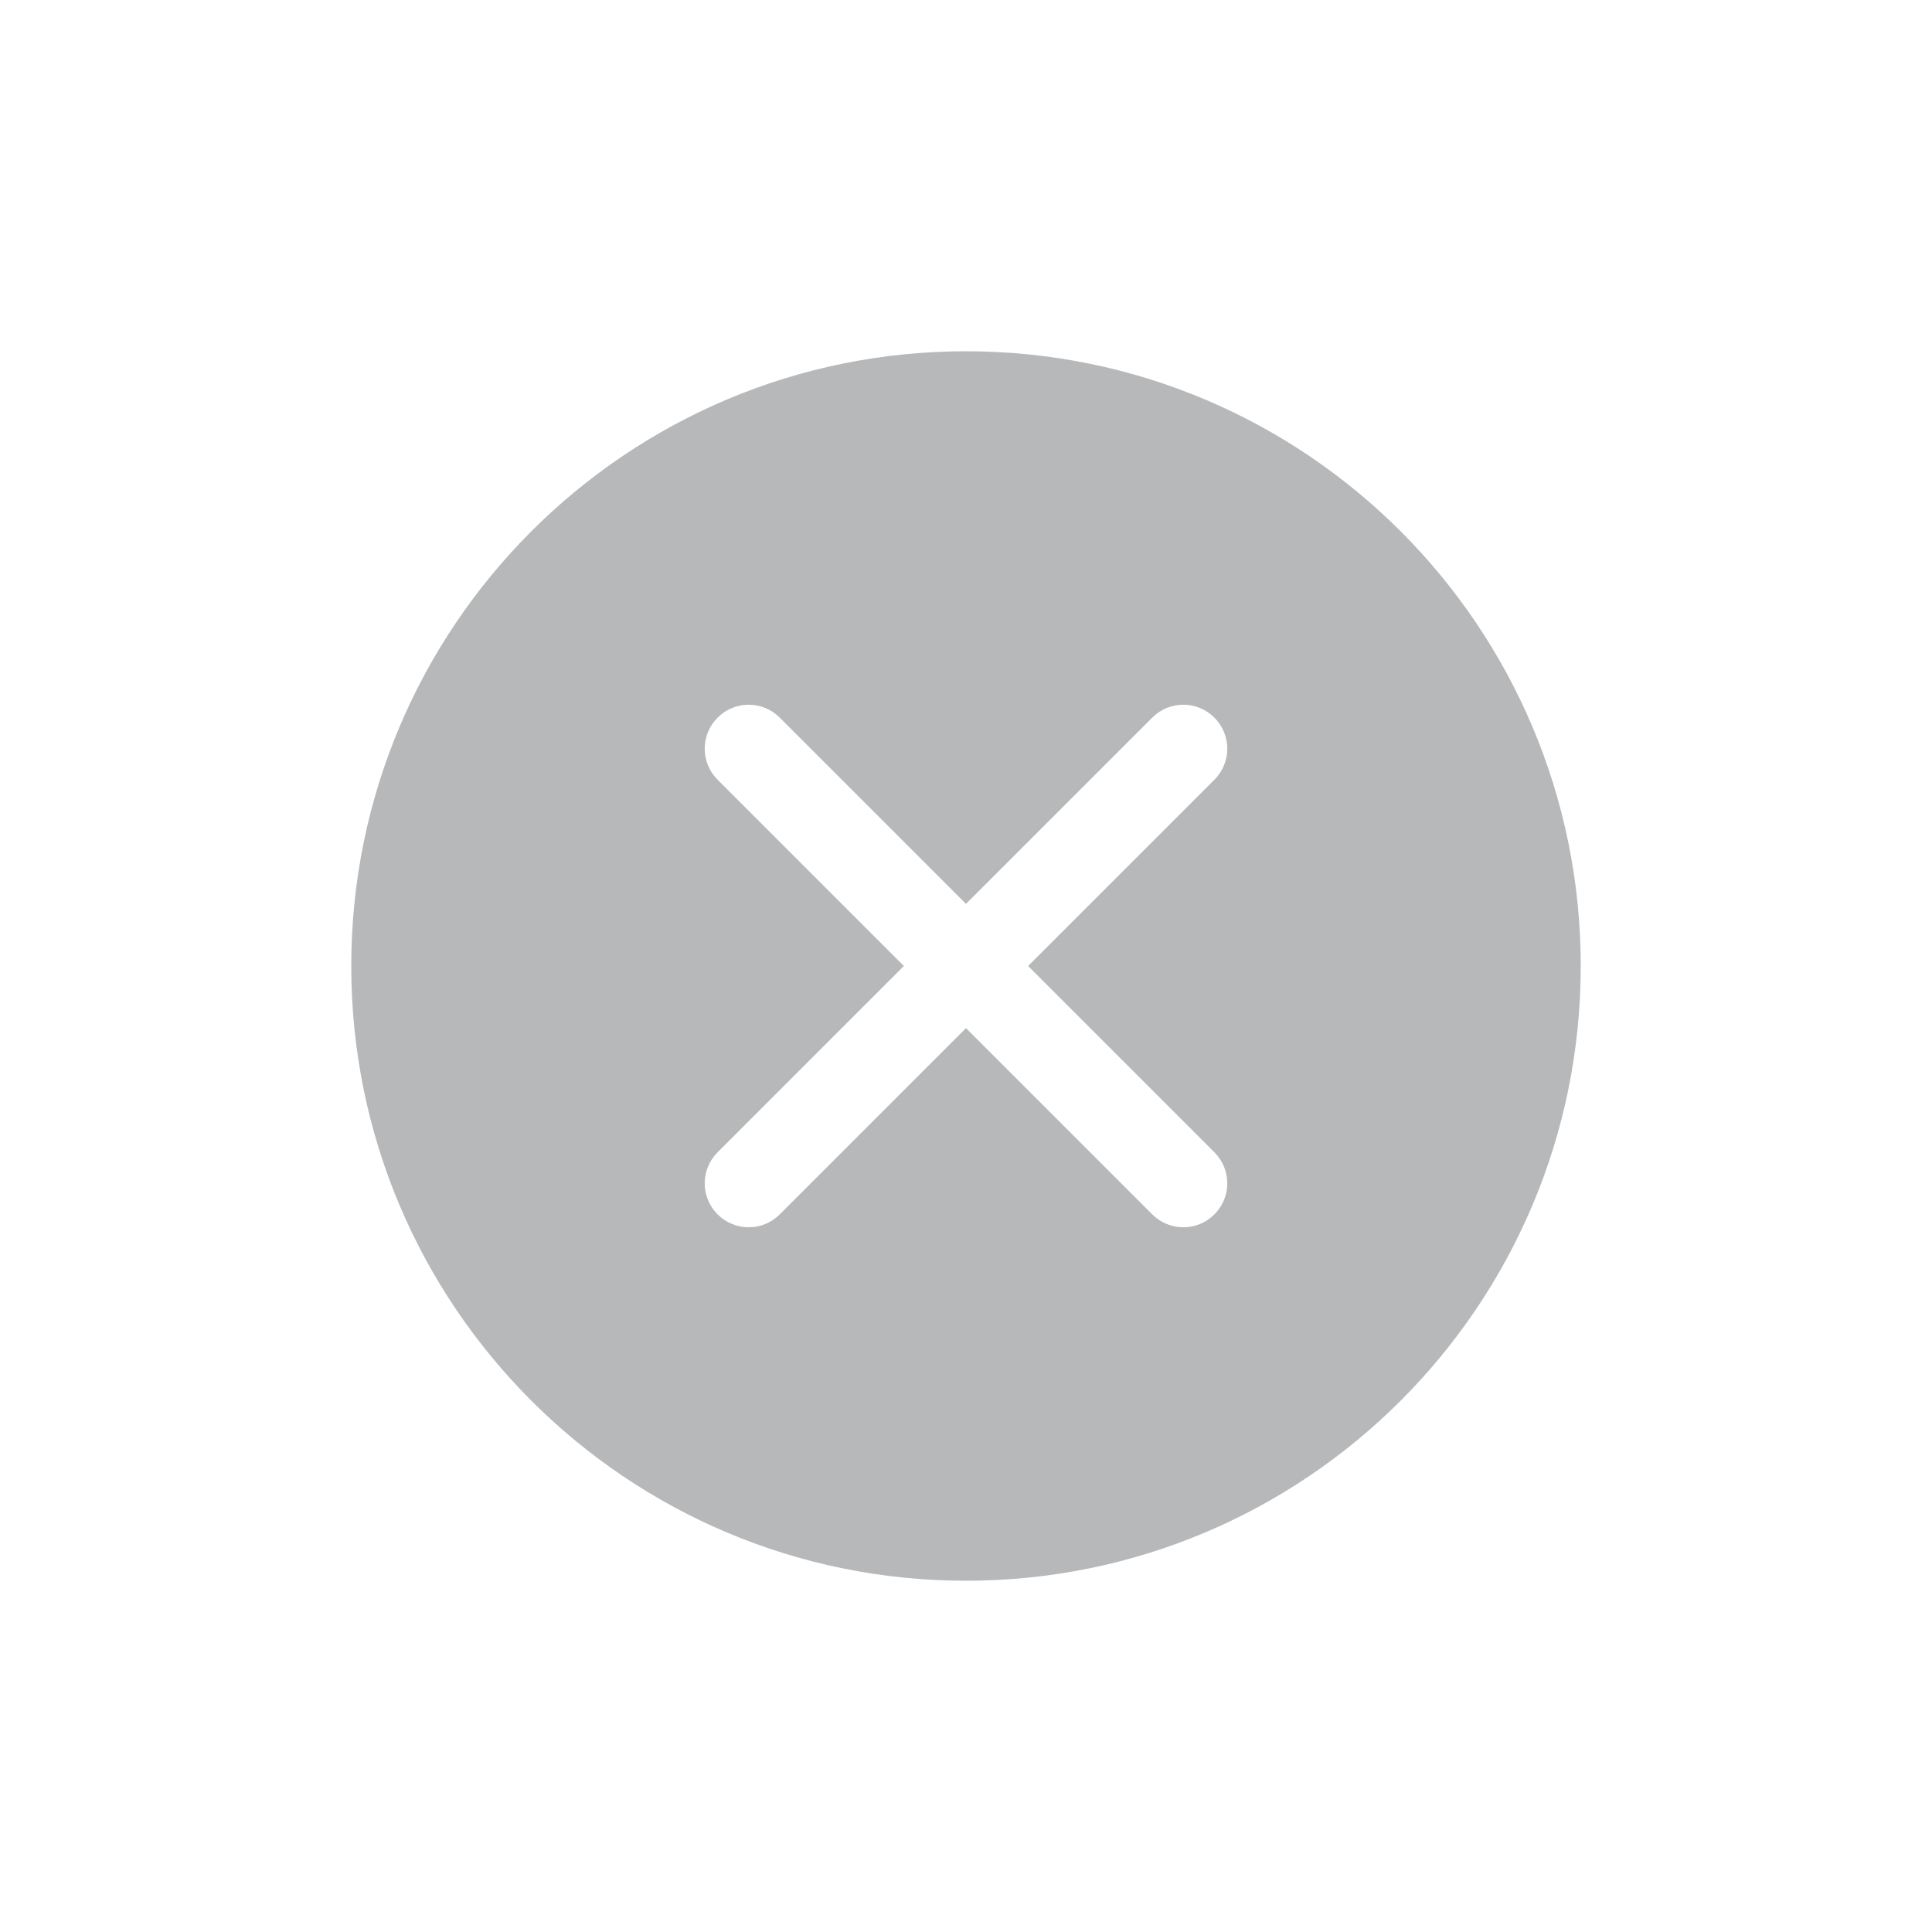 <svg t="1679816832434" class="icon" viewBox="0 0 1024 1024" version="1.1" xmlns="http://www.w3.org/2000/svg" p-id="1990" width="200" height="200"><path d="M479.072 512l-98.72-98.72c-9.152-9.152-9.088-23.84 0-32.928 9.152-9.152 23.84-9.088 32.928 0l98.72 98.72 98.72-98.72c9.152-9.152 23.84-9.088 32.928 0 9.152 9.152 9.088 23.84 0 32.928l-98.72 98.72 98.72 98.72c9.152 9.152 9.088 23.84 0 32.928-9.152 9.152-23.84 9.088-32.928 0l-98.72-98.72-98.72 98.72c-9.152 9.152-23.84 9.088-32.928 0-9.152-9.152-9.088-23.84 0-32.928l98.72-98.72zM512 837.824c179.936 0 325.824-145.888 325.824-325.824s-145.888-325.824-325.824-325.824c-179.936 0-325.824 145.888-325.824 325.824s145.888 325.824 325.824 325.824z" fill="#B7B8B9" p-id="1991"></path></svg>